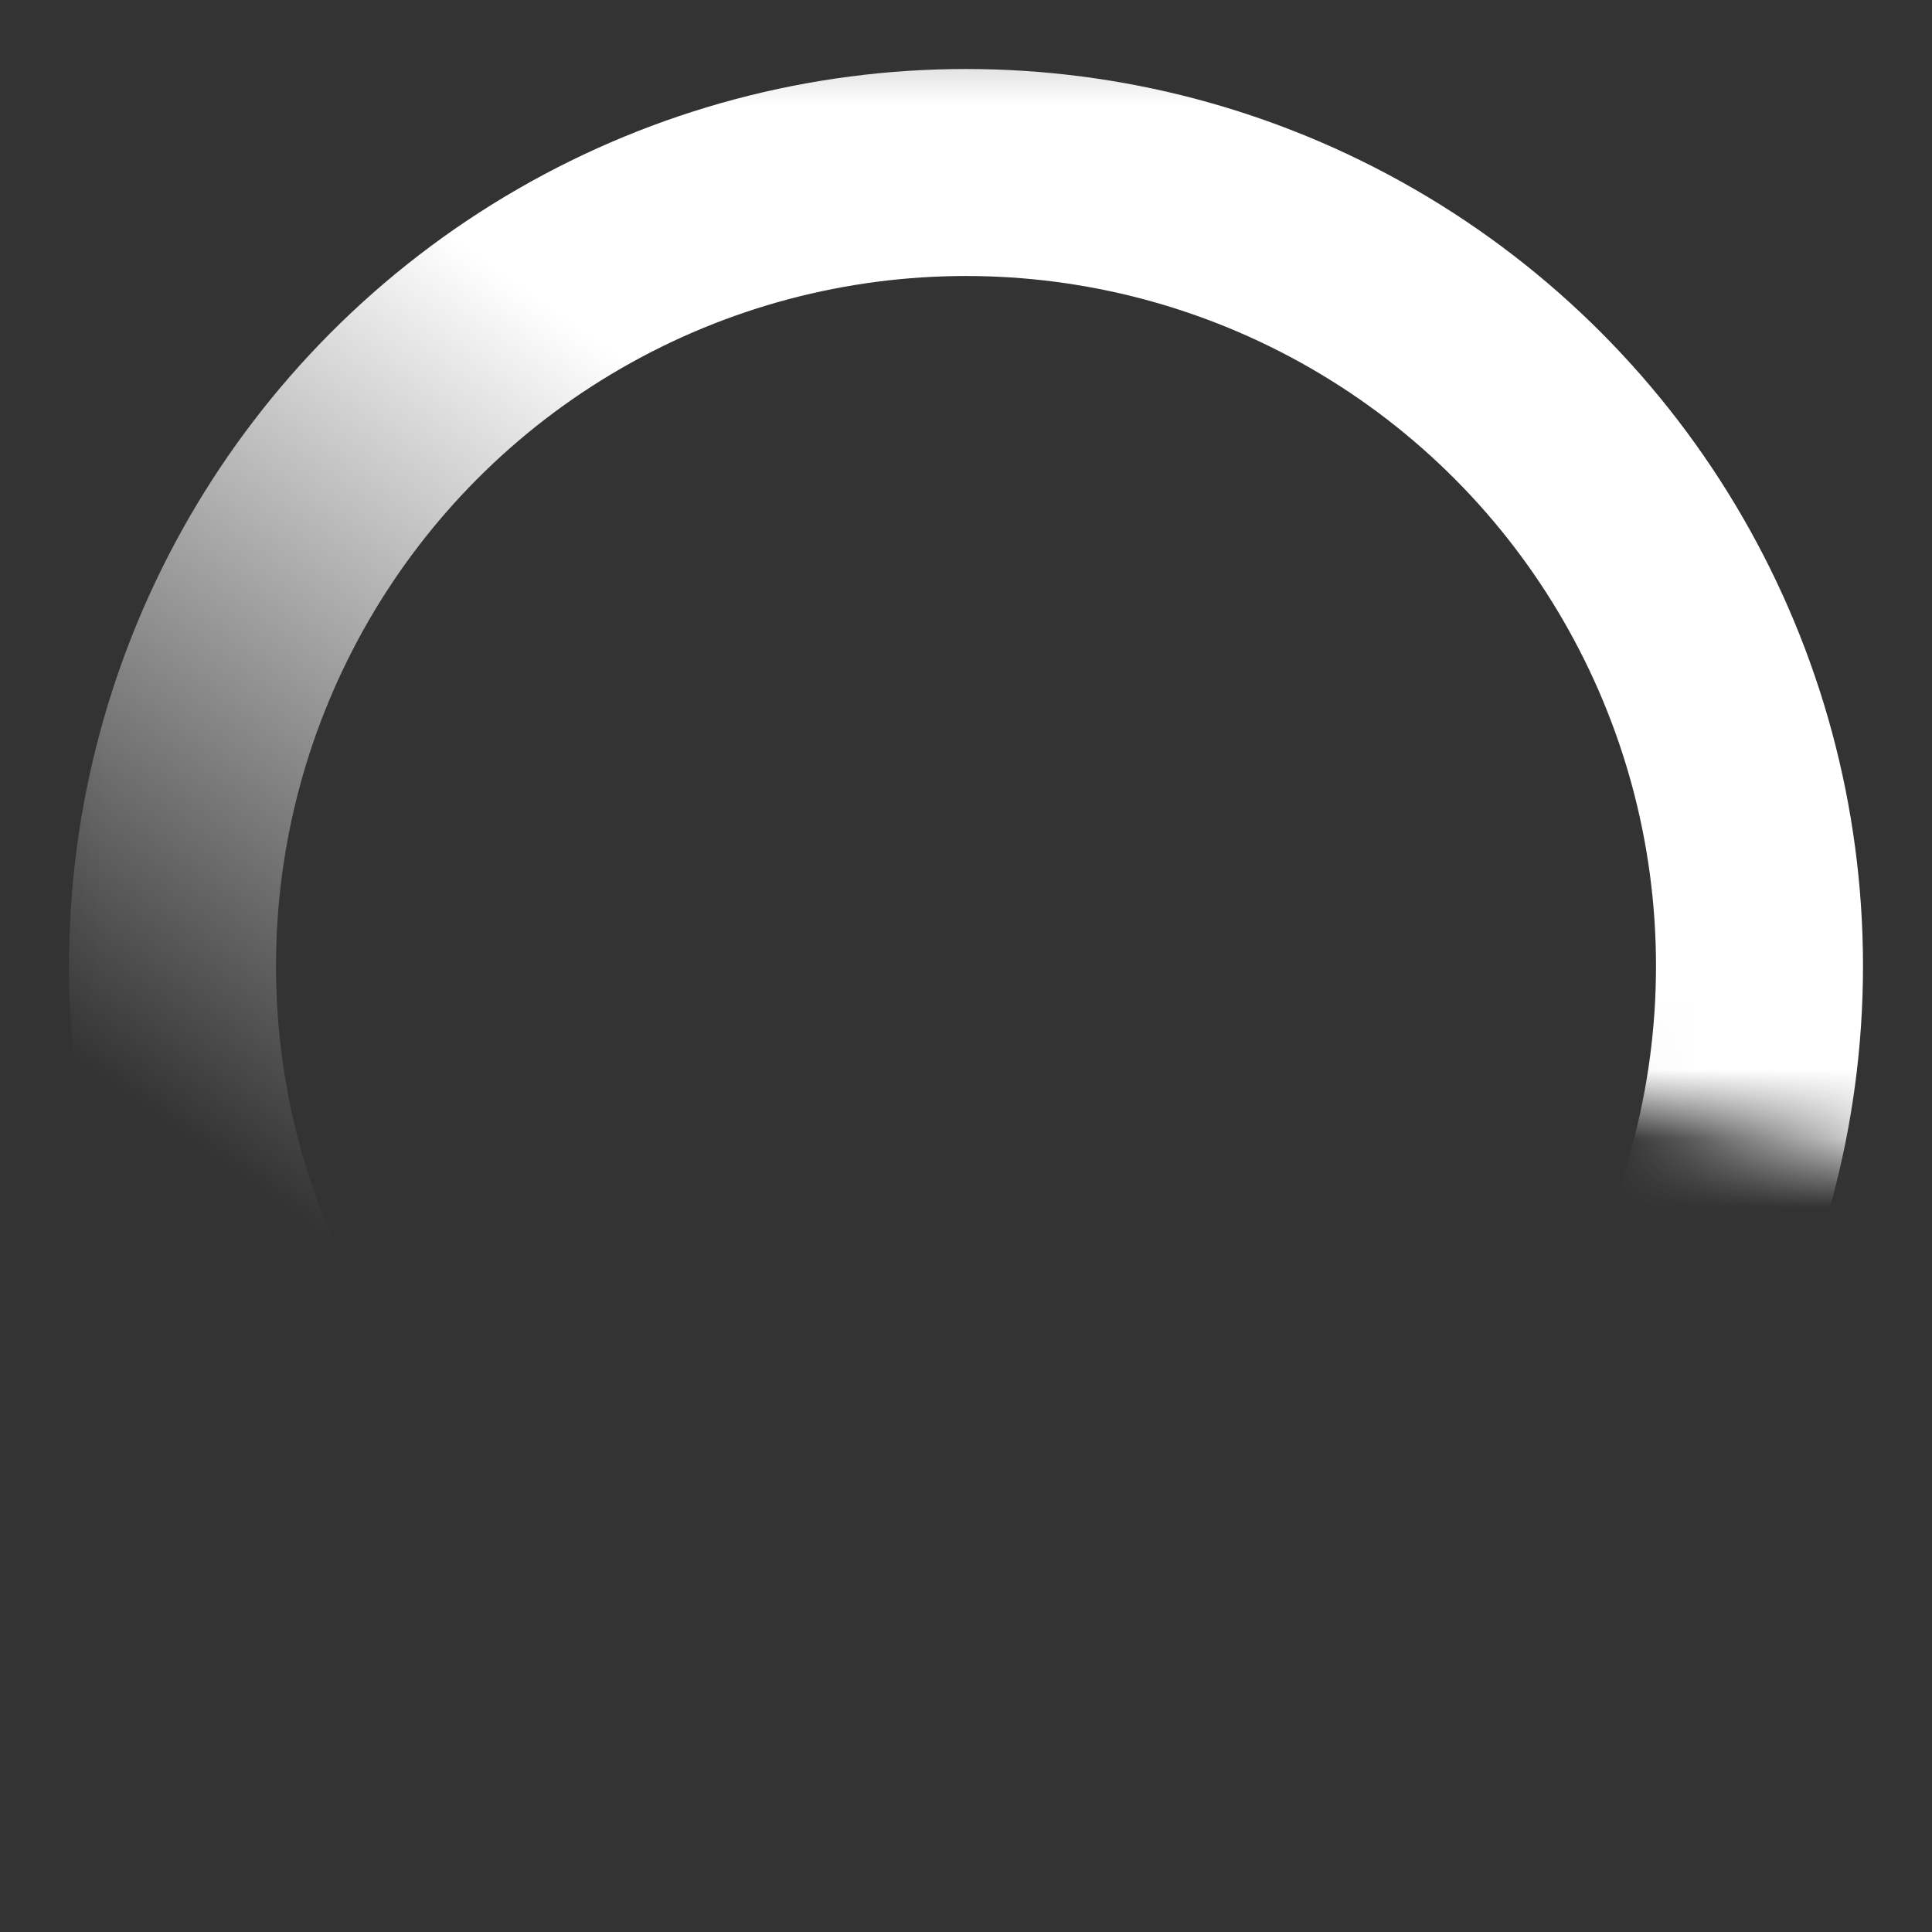 <svg width="28" height="28" viewBox="0 0 28 28" xmlns="http://www.w3.org/2000/svg" xmlns:xlink="http://www.w3.org/1999/xlink"><rect x="0" y="0" width="28" height="28" fill="#333333" stroke="none"/><defs><linearGradient x1="82.488%" y1="50%" x2="50%" y2="95.847%" id="c"><stop stop-color="#FFF" offset="0%"/><stop stop-color="#FFF" stop-opacity="0" offset="100%"/></linearGradient><path id="a" d="M.12 22.7l14.035-8.833 13.846 3.17V.24H.12z"/></defs><g fill="none" fill-rule="evenodd"><mask id="b" fill="#fff"><use xlink:href="#a"/></mask><g mask="url(#b)" stroke="url(#c)" stroke-width="3"><circle cx="13" cy="13" r="11.5" transform="translate(1 1)"/></g><animateTransform attributeType="XML" attributeName="transform" type="rotate" from="0 14 14" to="360 14 14" dur="1s" repeatCount="indefinite"/></g></svg>